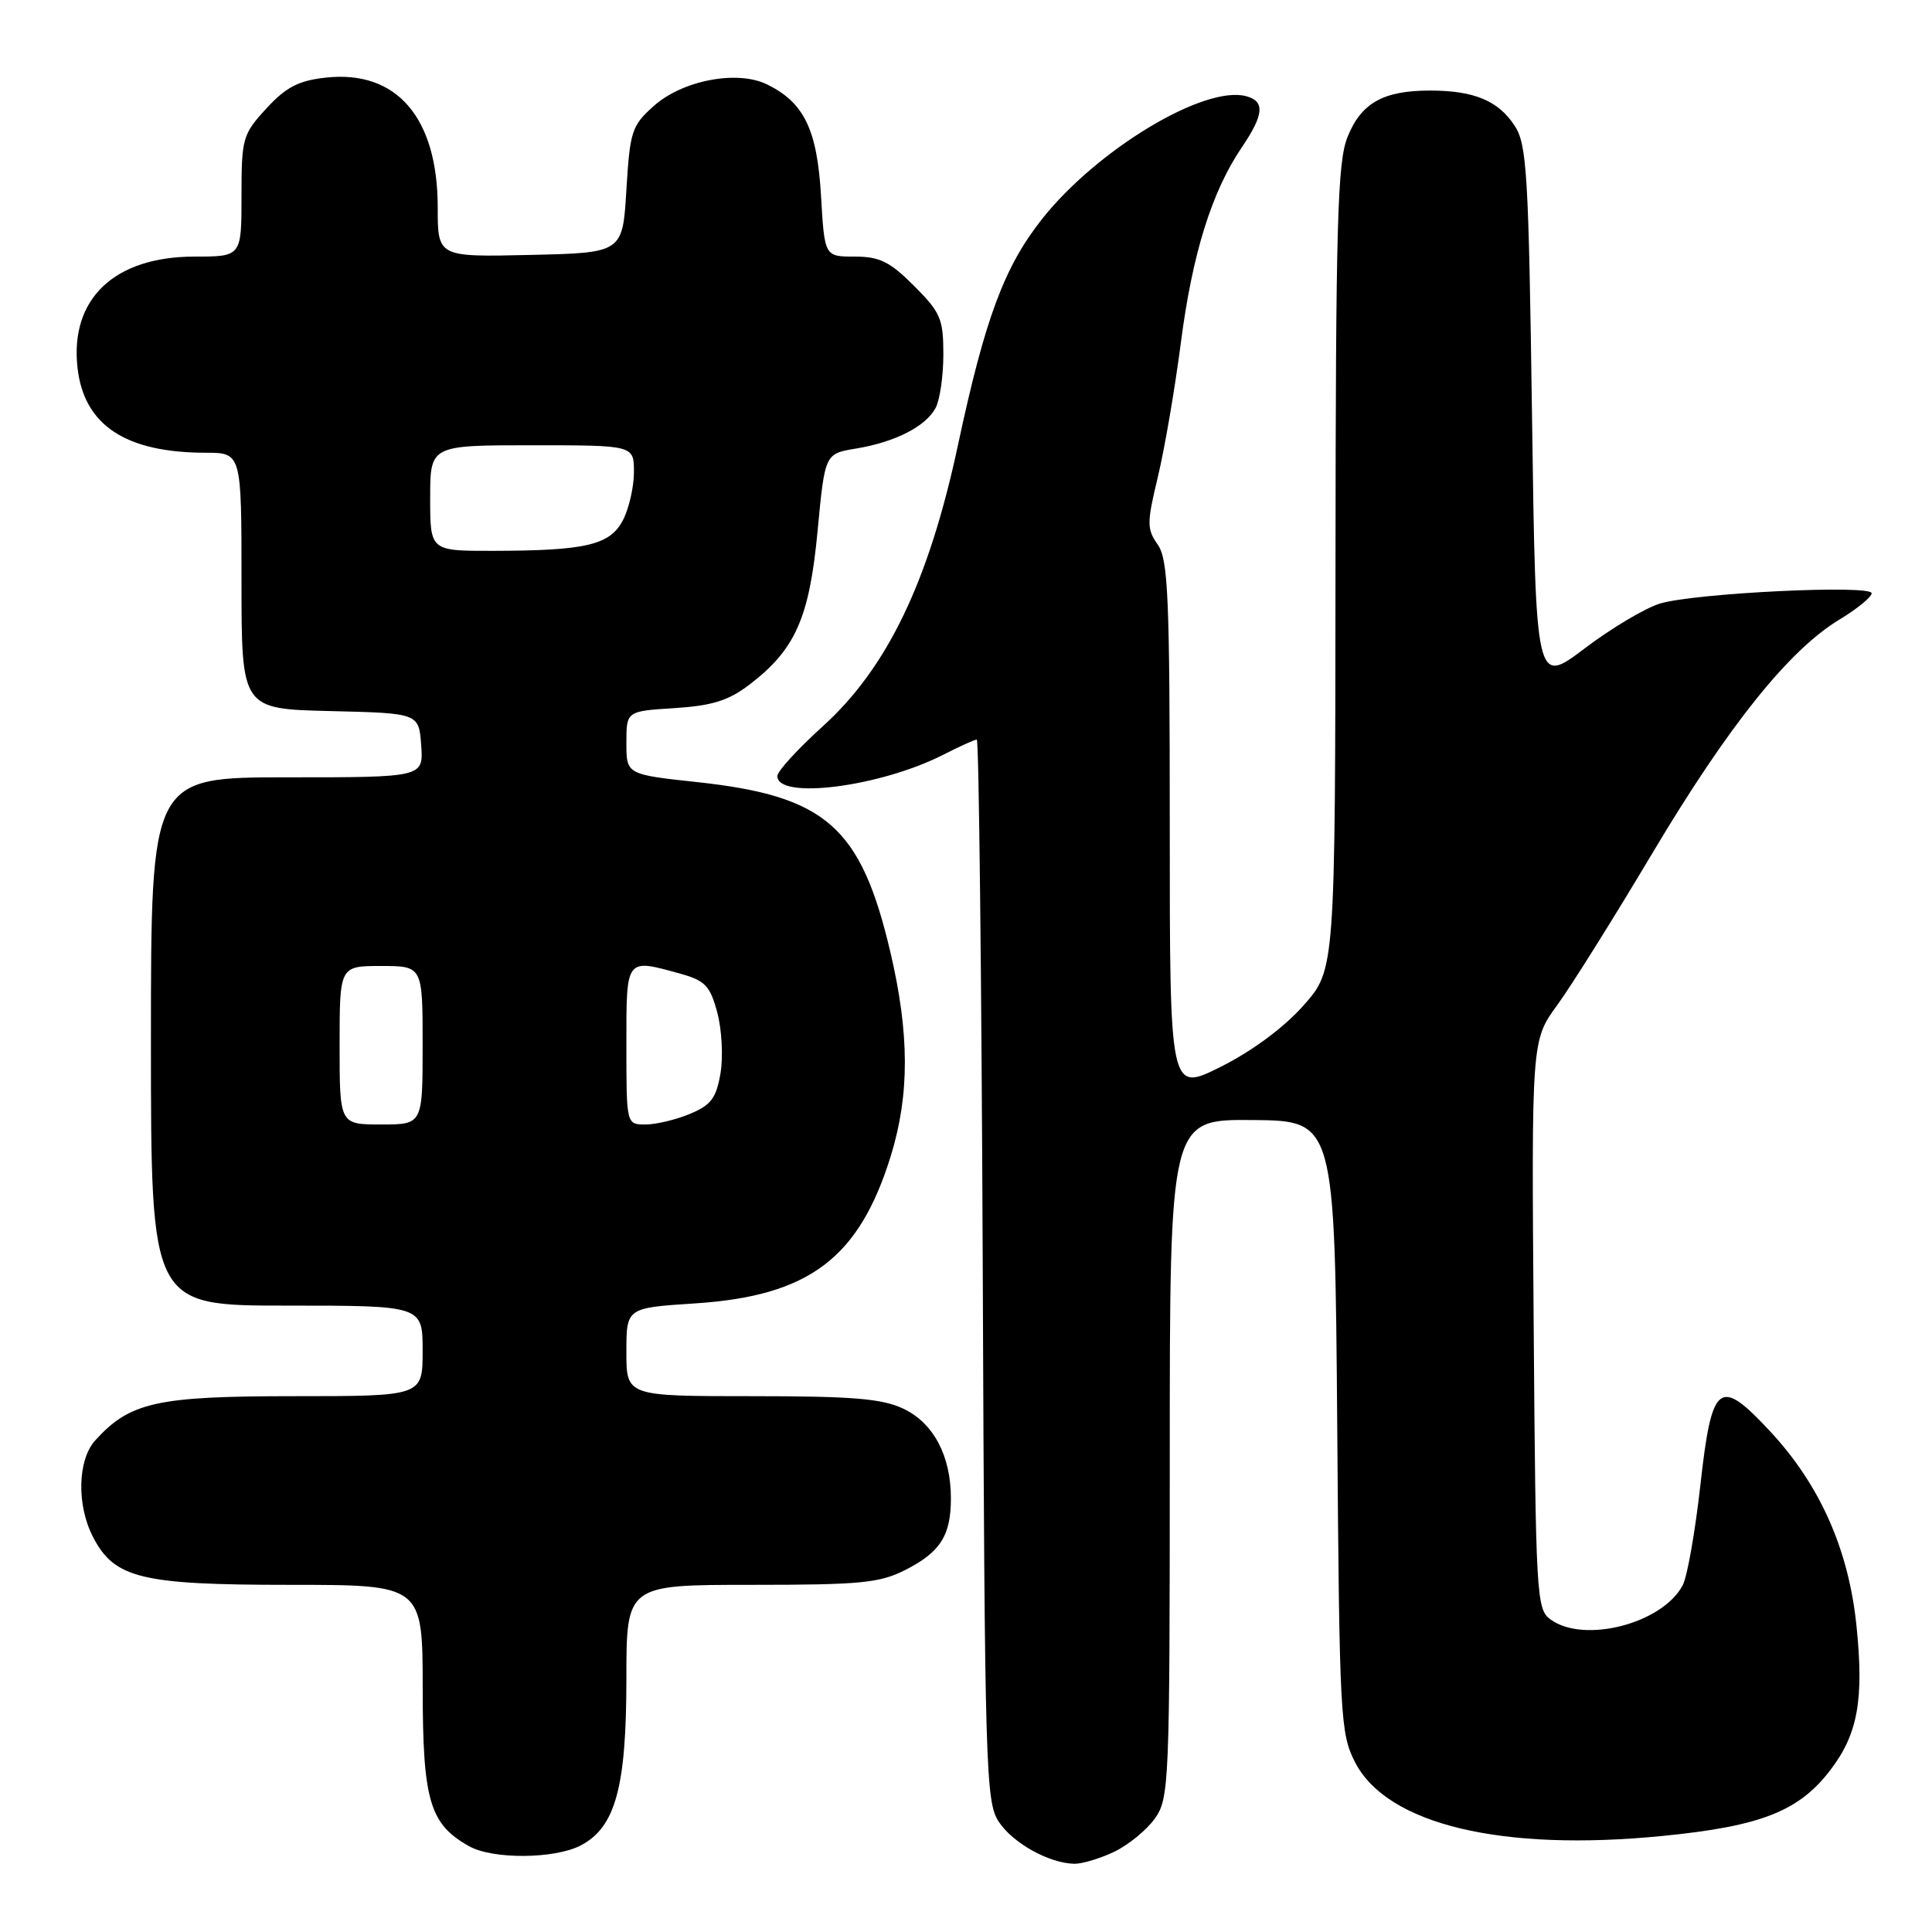 <?xml version="1.0" encoding="UTF-8" standalone="no"?>
<!DOCTYPE svg PUBLIC "-//W3C//DTD SVG 1.1//EN" "http://www.w3.org/Graphics/SVG/1.1/DTD/svg11.dtd" >
<svg xmlns="http://www.w3.org/2000/svg" xmlns:xlink="http://www.w3.org/1999/xlink" version="1.1" viewBox="0 0 256 256">
 <g >
 <path fill="currentColor"
d=" M 147.62 245.38 C 149.50 244.48 151.93 242.50 153.02 240.97 C 154.92 238.30 155.00 236.44 155.00 193.26 C 155.00 148.32 155.00 148.32 165.94 148.41 C 176.87 148.50 176.87 148.50 177.19 189.00 C 177.48 227.54 177.60 229.69 179.55 233.50 C 183.79 241.77 199.01 245.40 220.42 243.26 C 233.37 241.97 238.38 239.99 242.54 234.53 C 246.18 229.77 247.00 225.20 245.99 215.39 C 244.95 205.30 241.15 196.75 234.56 189.67 C 227.80 182.40 226.83 183.15 225.31 196.77 C 224.62 202.96 223.57 208.94 222.96 210.07 C 220.25 215.15 209.87 217.82 205.44 214.58 C 203.59 213.23 203.49 211.45 203.22 175.51 C 202.93 137.86 202.93 137.86 206.34 133.18 C 208.22 130.61 213.90 121.53 218.98 113.00 C 229.02 96.16 237.04 86.14 243.73 82.10 C 246.08 80.68 248.00 79.11 248.00 78.61 C 248.00 77.45 224.74 78.57 220.00 79.96 C 218.07 80.53 213.57 83.20 210.00 85.90 C 203.50 90.82 203.50 90.82 203.00 55.11 C 202.55 22.91 202.32 19.14 200.70 16.66 C 198.52 13.33 195.31 12.00 189.48 12.00 C 183.28 12.00 180.36 13.65 178.55 18.16 C 177.22 21.49 176.99 29.52 176.96 75.27 C 176.92 128.50 176.92 128.50 172.71 133.24 C 170.11 136.17 165.92 139.27 161.75 141.36 C 155.00 144.73 155.00 144.73 155.00 109.59 C 155.00 79.04 154.79 74.15 153.41 72.17 C 151.95 70.08 151.95 69.33 153.42 63.20 C 154.31 59.51 155.68 51.51 156.47 45.41 C 158.00 33.60 160.56 25.41 164.54 19.53 C 167.49 15.18 167.64 13.40 165.10 12.74 C 159.53 11.28 145.34 19.84 138.07 29.03 C 133.06 35.37 130.52 42.20 126.93 59.00 C 123.06 77.08 117.56 88.52 109.00 96.26 C 105.70 99.25 103.00 102.20 103.00 102.83 C 103.00 106.01 116.64 104.26 124.98 100.01 C 127.15 98.90 129.15 98.00 129.43 98.00 C 129.71 98.00 130.06 129.63 130.22 168.29 C 130.48 234.39 130.61 238.76 132.33 241.37 C 134.18 244.21 139.00 246.89 142.35 246.96 C 143.37 246.98 145.74 246.27 147.62 245.38 Z  M 76.93 244.54 C 81.54 242.15 83.00 236.84 83.00 222.48 C 83.00 210.00 83.00 210.00 99.54 210.00 C 114.12 210.00 116.55 209.76 120.01 208.00 C 124.61 205.65 126.00 203.46 126.00 198.53 C 126.00 192.91 123.70 188.56 119.72 186.67 C 116.87 185.32 113.04 185.00 99.60 185.00 C 83.00 185.00 83.00 185.00 83.00 179.15 C 83.00 173.30 83.00 173.30 92.06 172.71 C 107.21 171.73 113.84 166.73 118.04 153.15 C 120.54 145.03 120.52 136.97 117.97 126.12 C 114.07 109.55 109.45 105.49 92.44 103.64 C 83.00 102.62 83.00 102.62 83.00 98.43 C 83.00 94.23 83.00 94.23 89.38 93.83 C 94.37 93.51 96.53 92.83 99.29 90.73 C 105.38 86.08 107.24 81.90 108.33 70.41 C 109.30 60.12 109.30 60.12 113.40 59.44 C 118.61 58.58 122.65 56.52 123.97 54.06 C 124.54 53.00 125.00 49.80 125.00 46.95 C 125.00 42.26 124.63 41.39 121.12 37.88 C 117.91 34.67 116.55 34.00 113.25 34.00 C 109.26 34.00 109.26 34.00 108.79 25.96 C 108.28 17.18 106.55 13.59 101.65 11.19 C 97.70 9.25 90.44 10.63 86.62 14.05 C 83.71 16.65 83.47 17.38 83.00 25.16 C 82.50 33.50 82.50 33.50 70.25 33.78 C 58.00 34.06 58.00 34.06 58.00 27.49 C 58.00 15.55 52.53 9.23 43.12 10.29 C 39.53 10.69 37.88 11.56 35.28 14.39 C 32.14 17.81 32.00 18.32 32.00 25.99 C 32.00 34.00 32.00 34.00 25.75 34.00 C 15.14 34.01 9.25 39.61 10.27 48.73 C 11.13 56.34 16.62 59.98 27.25 59.99 C 32.00 60.00 32.00 60.00 32.00 76.97 C 32.00 93.94 32.00 93.94 43.75 94.22 C 55.50 94.50 55.50 94.50 55.81 98.75 C 56.11 103.00 56.11 103.00 38.06 103.00 C 20.00 103.00 20.00 103.00 20.00 138.00 C 20.00 173.00 20.00 173.00 38.00 173.00 C 56.00 173.00 56.00 173.00 56.00 179.00 C 56.00 185.00 56.00 185.00 38.96 185.00 C 20.74 185.00 17.21 185.79 12.61 190.87 C 10.28 193.46 10.14 199.43 12.32 203.65 C 15.16 209.14 18.67 210.00 38.40 210.00 C 56.00 210.00 56.00 210.00 56.01 223.75 C 56.01 238.61 56.94 241.73 62.19 244.65 C 65.33 246.39 73.47 246.33 76.93 244.54 Z  M 45.00 138.50 C 45.00 128.00 45.00 128.00 50.50 128.00 C 56.00 128.00 56.00 128.00 56.00 138.50 C 56.00 149.00 56.00 149.00 50.50 149.00 C 45.00 149.00 45.00 149.00 45.00 138.50 Z  M 83.00 138.50 C 83.00 126.80 82.85 127.00 90.22 129.04 C 93.43 129.94 94.10 130.64 95.04 134.15 C 95.64 136.39 95.84 140.02 95.47 142.21 C 94.91 145.51 94.22 146.43 91.43 147.59 C 89.58 148.37 86.92 149.00 85.53 149.00 C 83.00 149.00 83.00 149.00 83.00 138.50 Z  M 57.00 66.00 C 57.00 59.00 57.00 59.00 70.50 59.00 C 84.00 59.00 84.00 59.00 84.00 62.55 C 84.00 64.50 83.35 67.36 82.55 68.91 C 80.83 72.23 77.66 72.97 65.25 72.99 C 57.00 73.00 57.00 73.00 57.00 66.00 Z "/>
</g>
</svg>